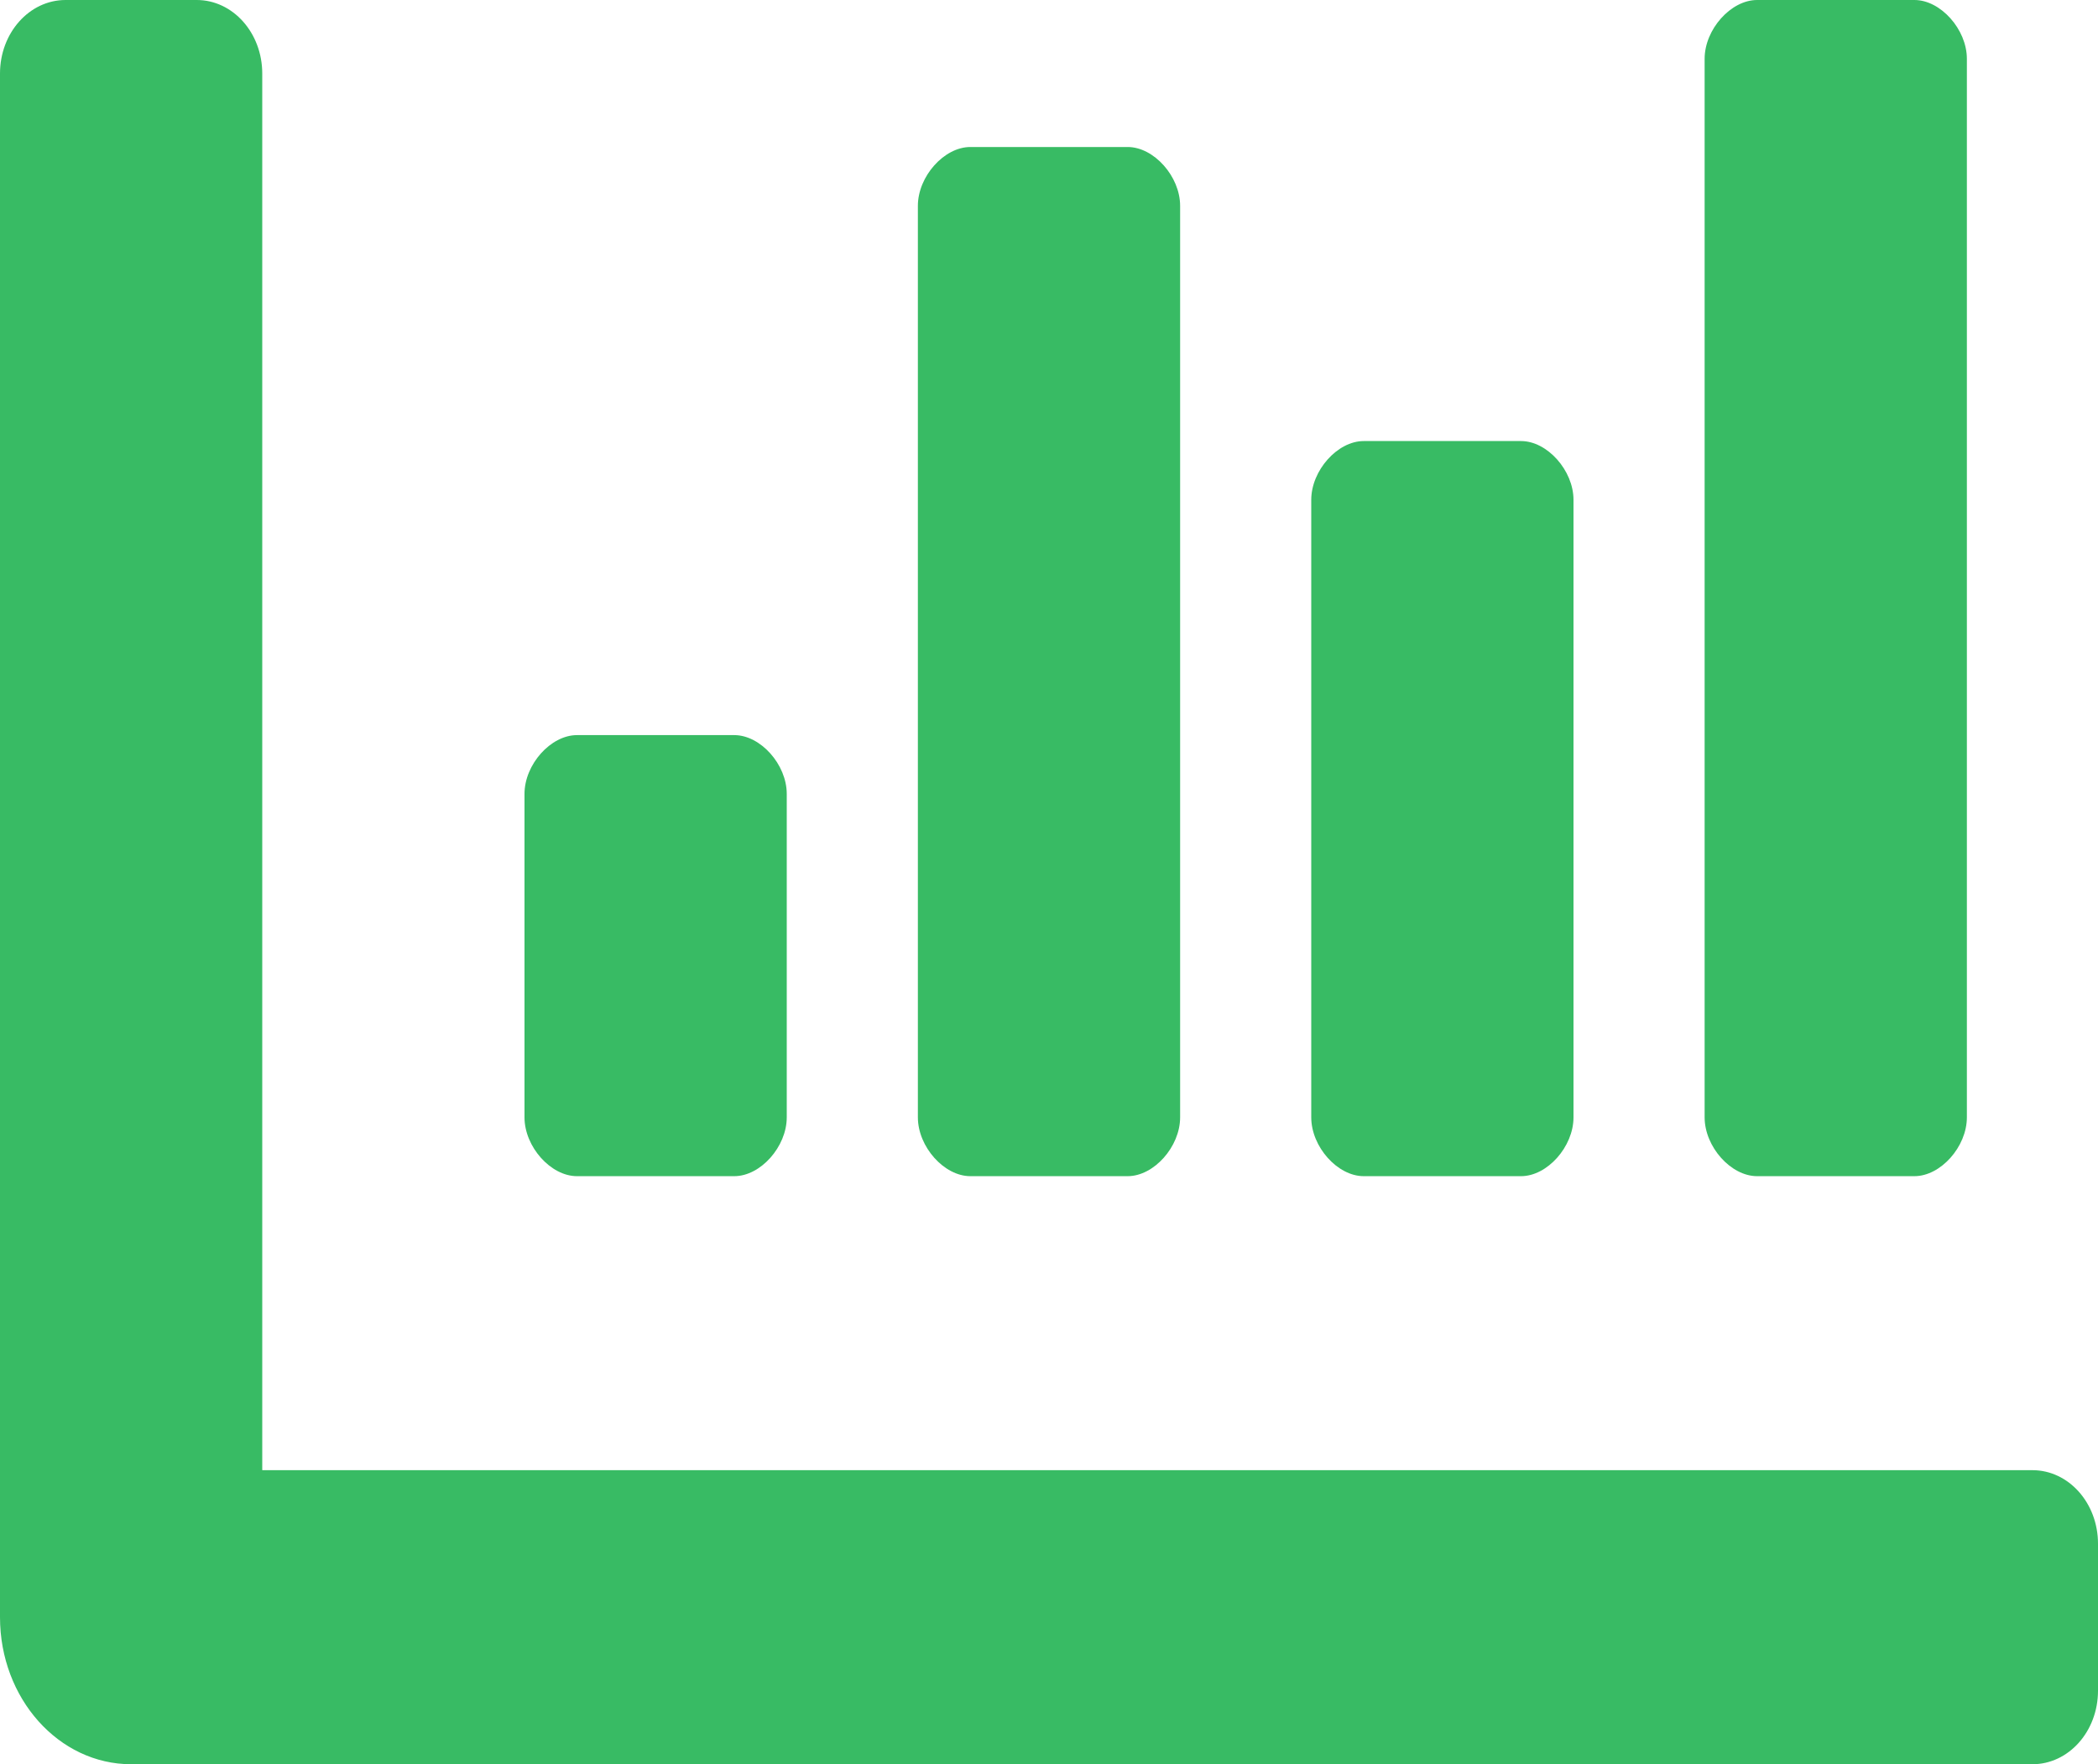 <svg width="44" height="37" viewBox="0 0 44 37" fill="none" xmlns="http://www.w3.org/2000/svg">
<path d="M28.6 24.667H31.9C32.45 24.667 33 24.05 33 23.433V10.483C33 9.867 32.45 9.25 31.9 9.25H28.6C28.05 9.25 27.5 9.867 27.5 10.483V23.433C27.5 24.05 28.05 24.667 28.6 24.667ZM36.85 24.667H40.15C40.7 24.667 41.25 24.05 41.25 23.433V1.233C41.25 0.617 40.7 0 40.15 0H36.85C36.3 0 35.75 0.617 35.75 1.233V23.433C35.75 24.05 36.3 24.667 36.85 24.667ZM12.1 24.667H15.4C15.95 24.667 16.5 24.05 16.5 23.433V16.65C16.5 16.033 15.95 15.417 15.4 15.417H12.1C11.55 15.417 11 16.033 11 16.65V23.433C11 24.05 11.55 24.667 12.1 24.667ZM20.35 24.667H23.65C24.2 24.667 24.75 24.05 24.75 23.433V4.317C24.75 3.7 24.2 3.083 23.65 3.083H20.35C19.8 3.083 19.25 3.7 19.25 4.317V23.433C19.25 24.05 19.8 24.667 20.35 24.667ZM42.625 30.833H5.5V1.542C5.5 0.69 4.885 0 4.125 0H1.375C0.615 0 0 0.69 0 1.542V33.917C0 35.619 1.231 37 2.75 37H42.625C43.385 37 44 36.31 44 35.458V32.375C44 31.523 43.385 30.833 42.625 30.833Z" fill="#38BB64"/>
</svg>
